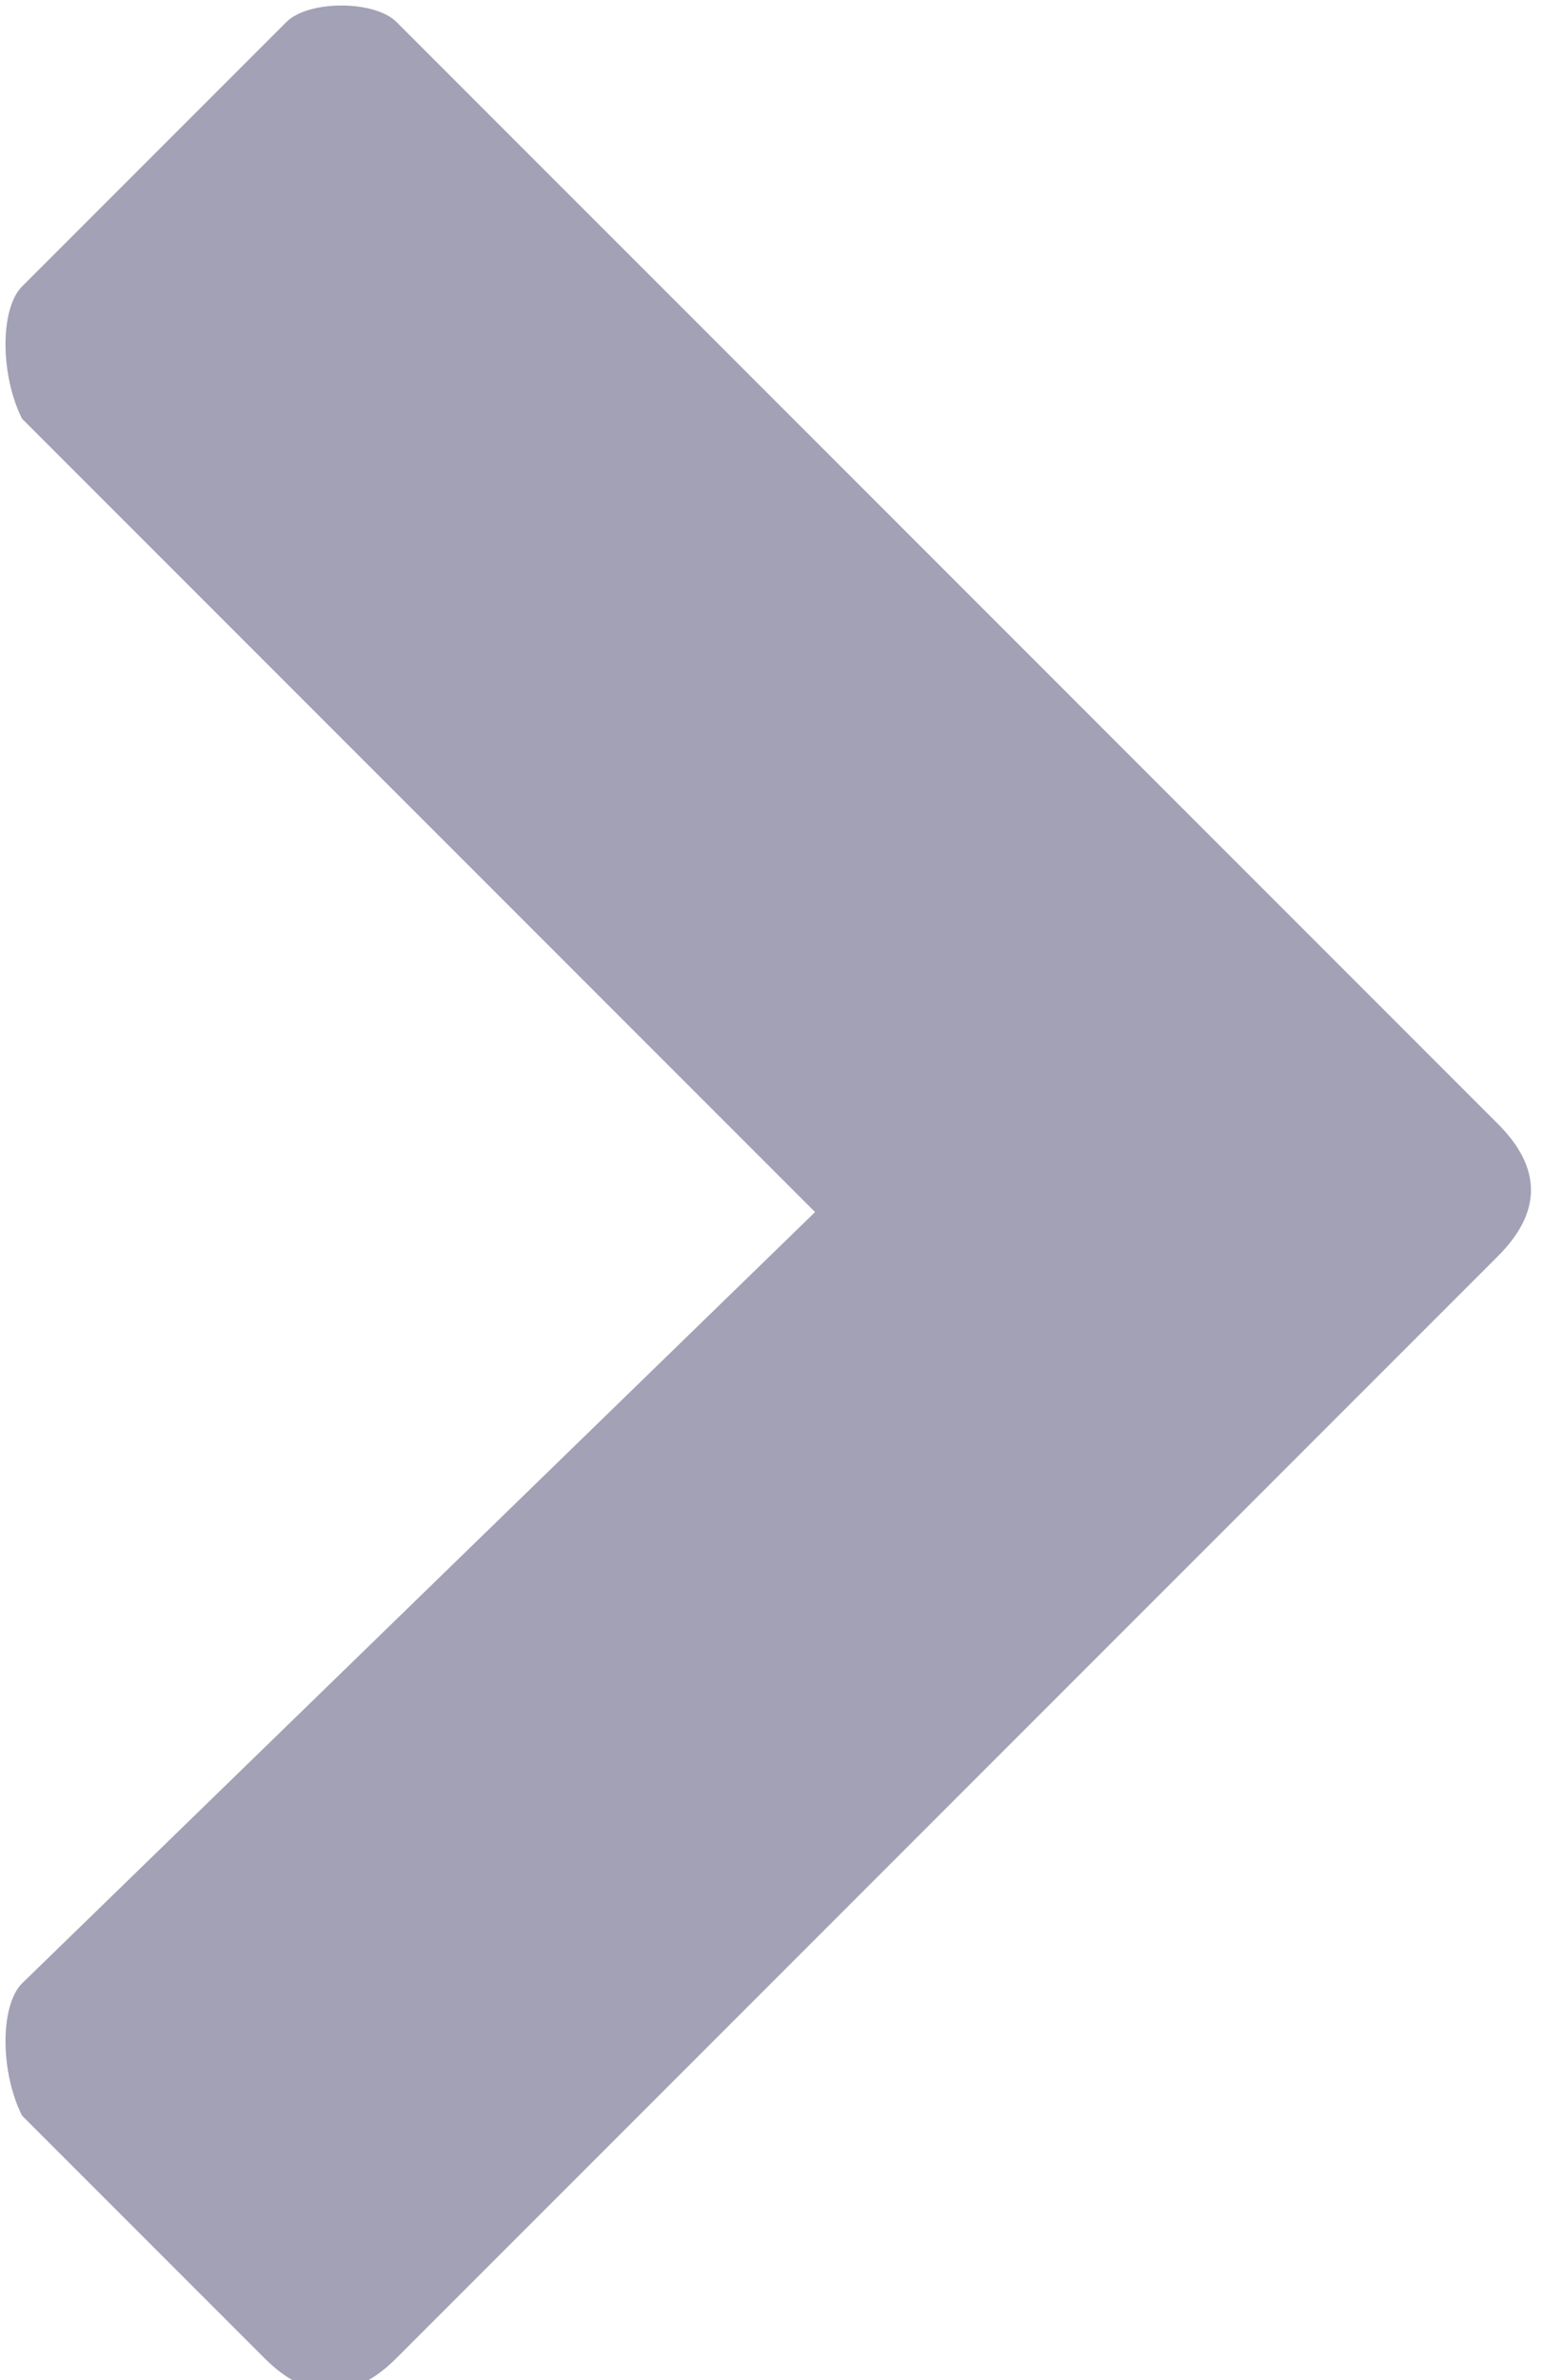 <svg id="Layer_1" xmlns="http://www.w3.org/2000/svg" viewBox="0 0 7 10.8"><style>.st0{fill:#a3a1b5}</style><path class="st0" d="M6.8 5.7c.2-.2.2-.4 0-.6l-5-5c-.1-.1-.4-.1-.5 0L.1 1.3c-.1.1-.1.4 0 .6l3.6 3.6L.1 9c-.1.1-.1.4 0 .6l1.1 1.1c.2.2.4.2.6 0l5-5z"/></svg>
